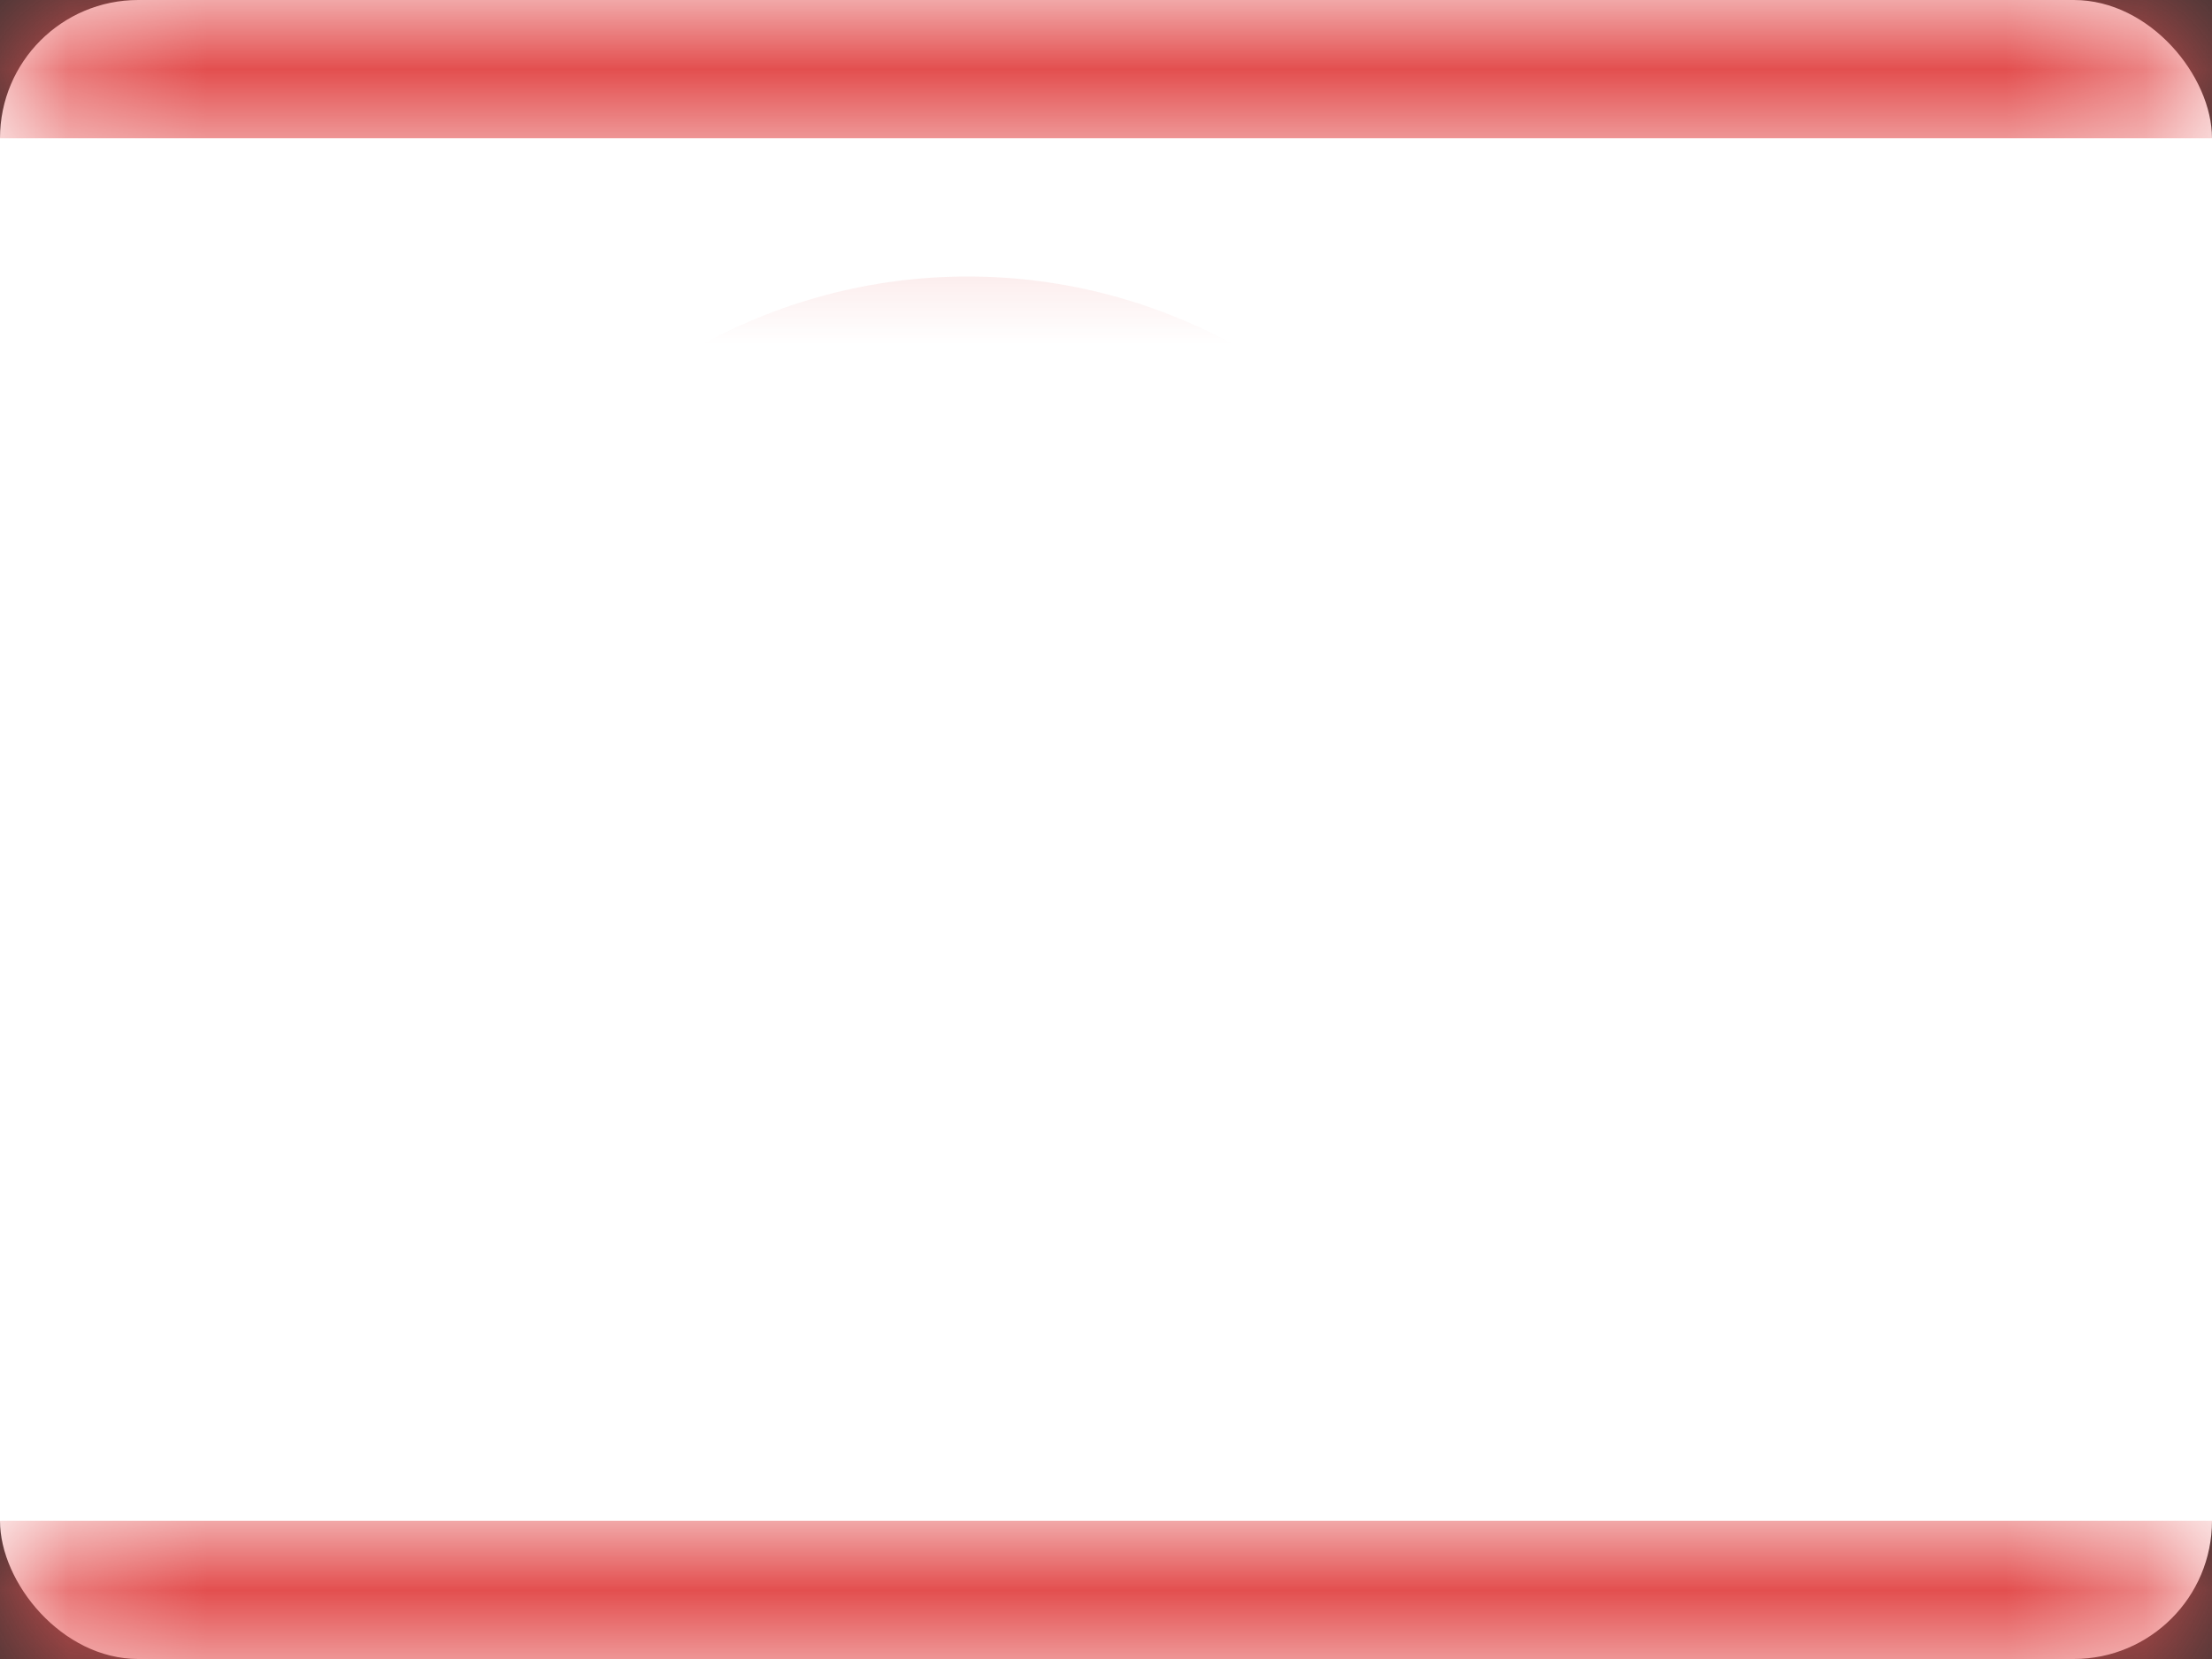 <?xml version="1.0" encoding="UTF-8" standalone="no"?>
<svg width="16px" height="12px" viewBox="0 0 16 12" version="1.1" xmlns="http://www.w3.org/2000/svg" xmlns:xlink="http://www.w3.org/1999/xlink" xmlns:sketch="http://www.bohemiancoding.com/sketch/ns">
    <rect x="0" y="0" width="16" height="12" fill="#333333" stroke="none"/>
    <!-- Generator: Sketch Beta 3.3.2 (12041) - http://www.bohemiancoding.com/sketch -->
    <title>TURKISH REPUBLIC OF NORTHERN CYPRUS</title>
    <desc>Created with Sketch Beta.</desc>
    <defs>
        <rect id="path-1" x="0" y="0" width="16" height="12" rx="1"></rect>
    </defs>
    <g id="Page-1" stroke="none" stroke-width="1" fill="none" fill-rule="evenodd" sketch:type="MSPage">
        <g id="Europe" sketch:type="MSLayerGroup" transform="translate(-322, -81)">
            <g id="TURKISH-REPUBLIC-OF-NORTHERN-CYPRUS" transform="translate(322, 81)">
                <mask id="mask-2" sketch:name="Rectangle 77" fill="white">
                    <use xlink:href="#path-1"></use>
                </mask>
                <use id="Rectangle-77" fill="#FFFFFF" sketch:type="MSShapeGroup" xlink:href="#path-1"></use>
                <rect id="Rectangle-77" fill="#E34F4F" sketch:type="MSShapeGroup" mask="url(#mask-2)" x="0" y="0" width="16" height="1"></rect>
                <rect id="Rectangle-100" fill="#E34F4F" sketch:type="MSShapeGroup" mask="url(#mask-2)" x="0" y="11" width="16" height="1"></rect>
                <circle id="Oval-5" fill="#E34F4F" sketch:type="MSShapeGroup" mask="url(#mask-2)" cx="7" cy="6" r="4"></circle>
                <ellipse id="Oval-6" fill="#FFFFFF" sketch:type="MSShapeGroup" mask="url(#mask-2)" cx="9" cy="6" rx="4" ry="3"></ellipse>
                <polygon id="Star-1" fill="#E34F4F" sketch:type="MSShapeGroup" mask="url(#mask-2)" points="11 7 9.824 7.618 10.049 6.309 9.098 5.382 10.412 5.191 11 4 11.588 5.191 12.902 5.382 11.951 6.309 12.176 7.618 ">
                    <g transform="translate(11, 6) rotate(-20) translate(-11, -6) "></g>
                </polygon>
            </g>
            <g id="_SLICES_Europe" transform="translate(0, 1)"></g>
        </g>
    </g>
</svg>